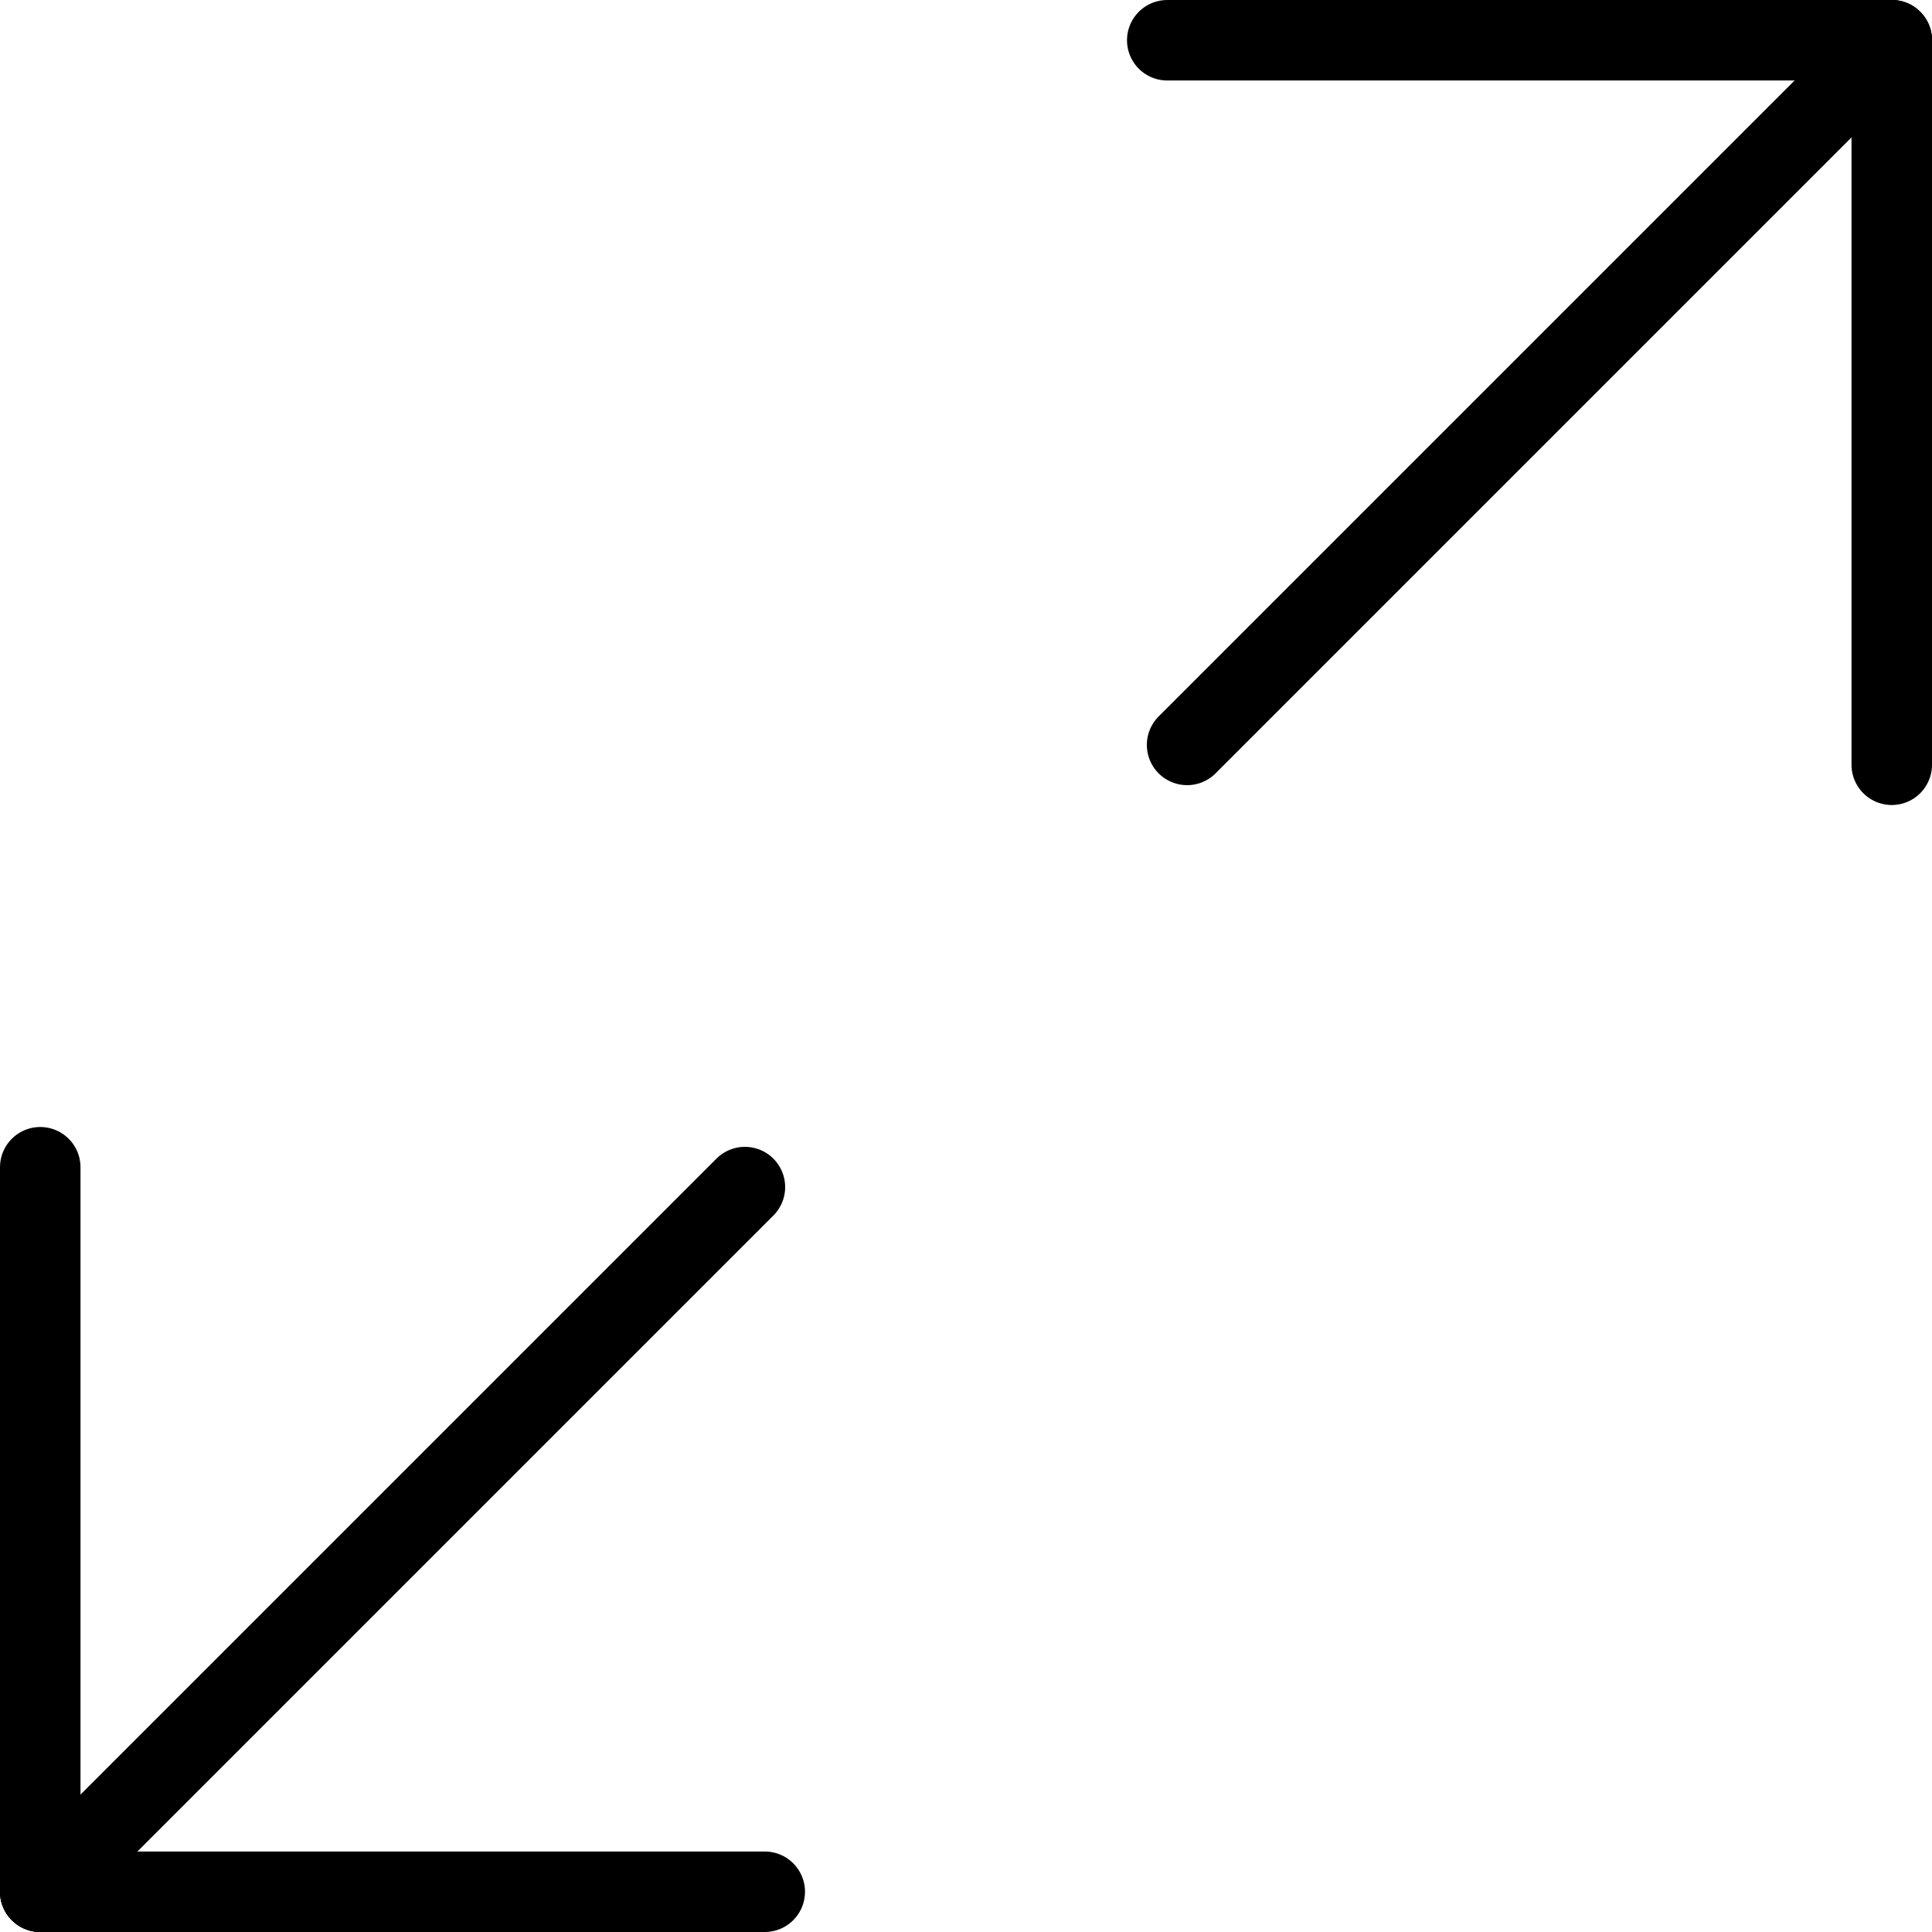 <?xml version="1.0" encoding="UTF-8" standalone="no"?>
<svg width="100%" height="100%" viewBox="0 0 48 48" version="1.1" xmlns="http://www.w3.org/2000/svg" xmlns:xlink="http://www.w3.org/1999/xlink">
    <!-- Generator: Sketch 3.8.3 (29802) - http://www.bohemiancoding.com/sketch -->
    <title>maximize_rounded_thin</title>
    <desc>Created with Sketch.</desc>
    <defs></defs>
    <g id="Page-1" stroke="none" stroke-width="1" fill="none" fill-rule="evenodd" stroke-linecap="round">
        <g id="Group" stroke="#000000" stroke-width="2">
            <path d="M1,47 L1,29" id="Line"></path>
            <path d="M1,47 L18.507,29.493" id="Line"></path>
            <path d="M47,1 L29.493,18.507" id="Line"></path>
            <path d="M10,56 L10,38" id="Line" transform="translate(10, 47) rotate(90) translate(-10, -47) "></path>
            <path d="M47,19 L47,1" id="Line"></path>
            <path d="M37.5,10.5 L37.5,-7.5" id="Line" transform="translate(38, 1.5) rotate(90) translate(-38, -1.5) "></path>
        </g>
    </g>
</svg>